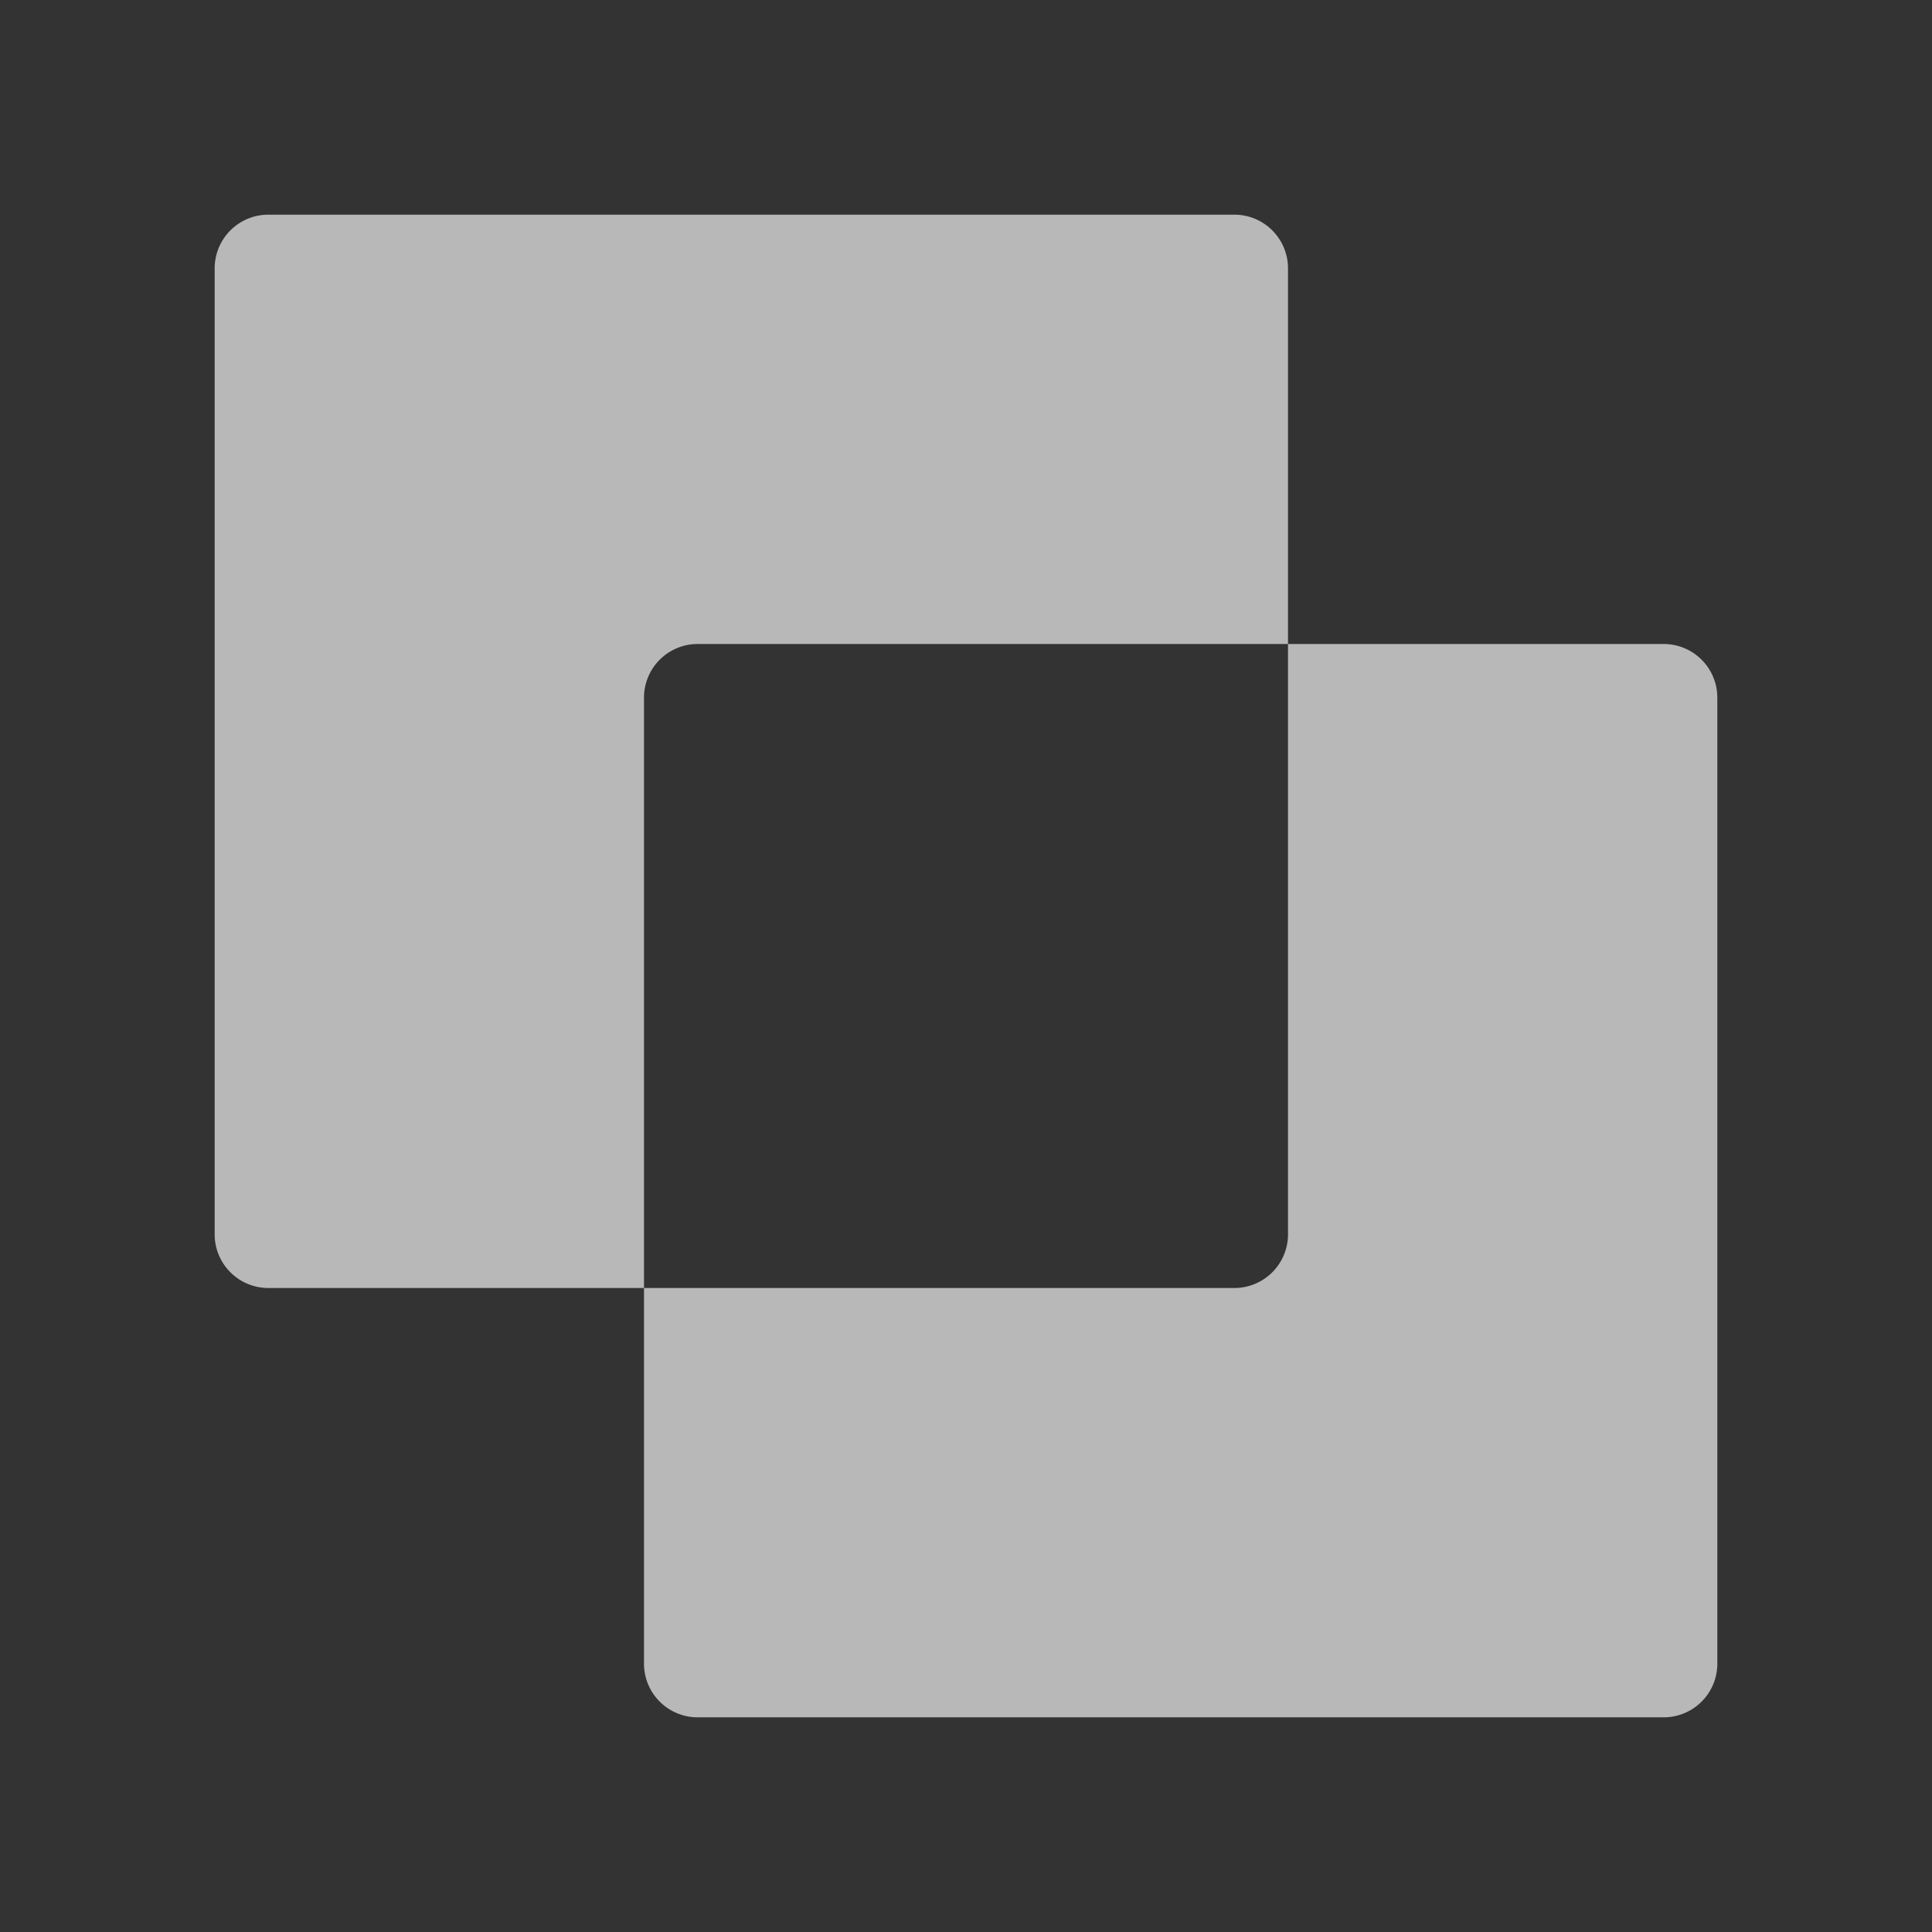 <svg id="S_NonZeroWindingFill_Md_N_D_2x" data-name="S_NonZeroWindingFill_Md_N_D@2x" xmlns="http://www.w3.org/2000/svg" width="36" height="36" viewBox="0 0 36 36">
  <rect x="0" y="0" width="36" height="36" fill="#333333" stroke="none"/>
  <defs>
    <style>
      .fill {
        fill: #fff;
        fill-rule: evenodd;
        opacity: 0.65;
      }

      
    </style>
  </defs>
  <title>S_NonZeroWindingFill_Md_N_D@2x</title>
  <g>
    <path class="fill" d="M13,12H24V5a1,1,0,0,0-1-1H5A1,1,0,0,0,4,5V23a1,1,0,0,0,1,1h7V13A1,1,0,0,1,13,12Z"/>
    <path class="fill" d="M31,12H24V23a1,1,0,0,1-1,1H12v7a1,1,0,0,0,1,1H31a1,1,0,0,0,1-1V13A1,1,0,0,0,31,12Z"/>
  </g>
  </svg>